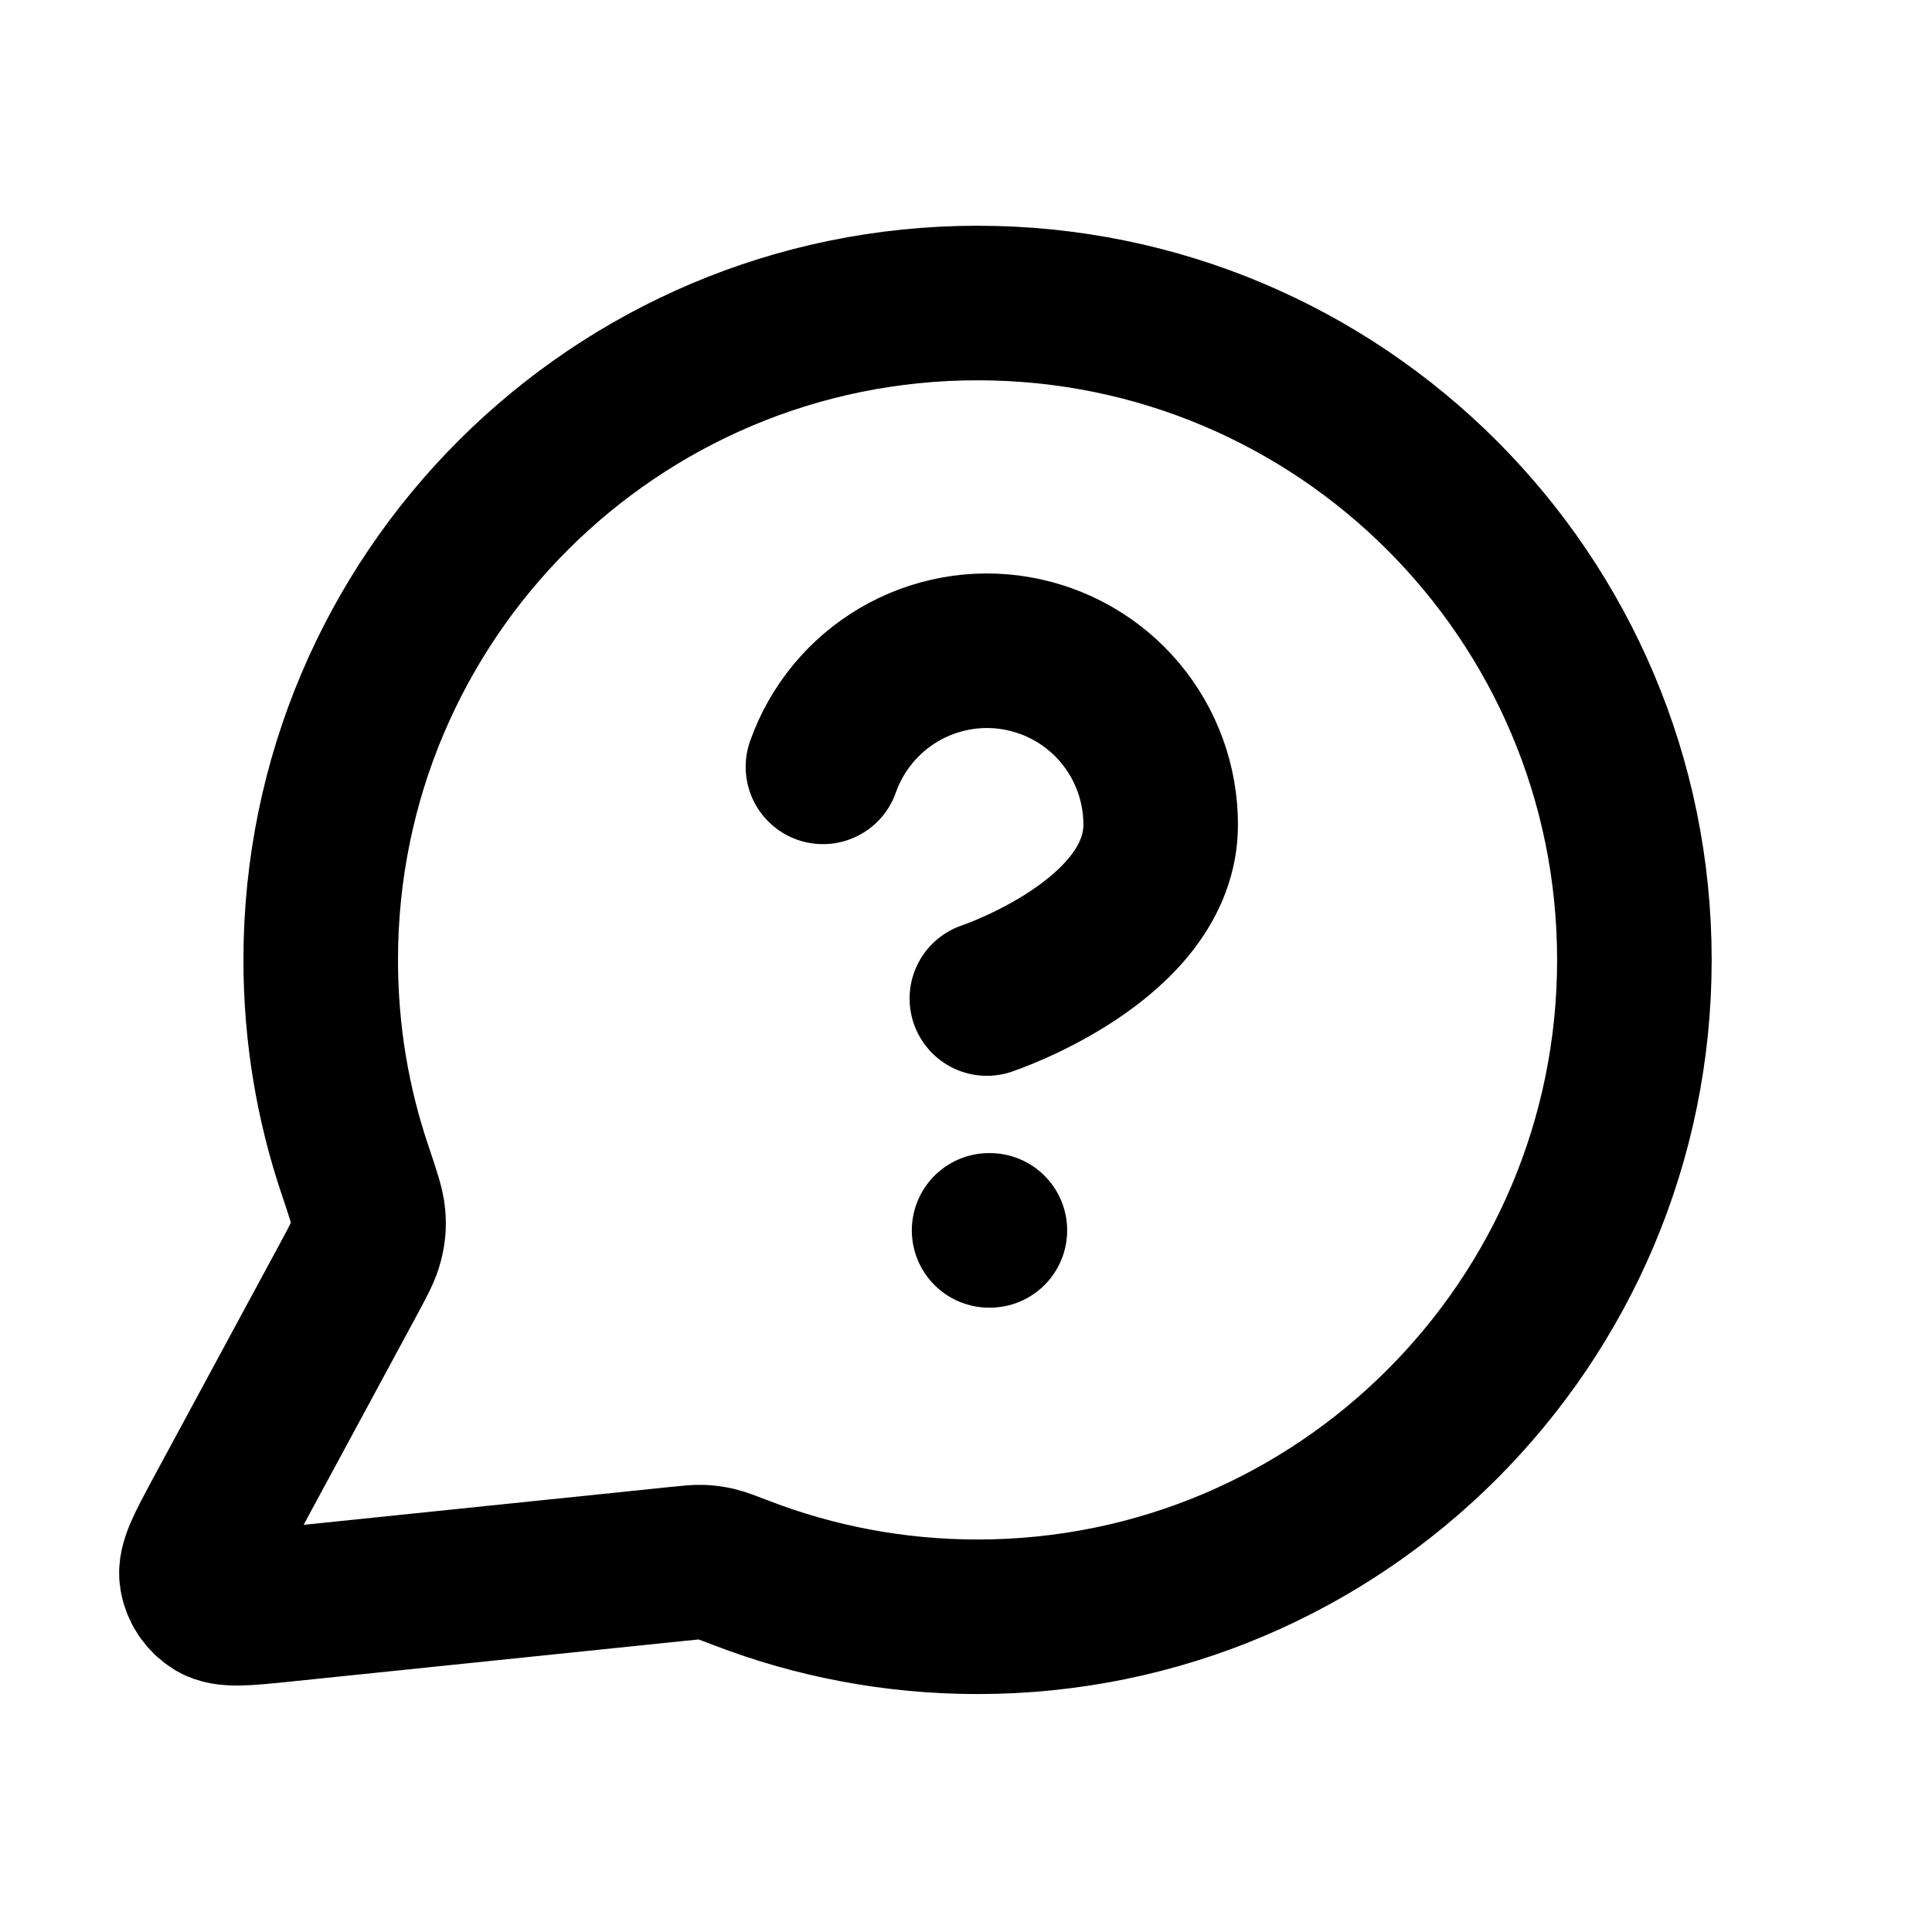 <svg width="25" height="25" viewBox="0 0 25 25" fill="none" xmlns="http://www.w3.org/2000/svg">
<path d="M10.649 9.923C10.826 9.422 11.174 9 11.631 8.731C12.089 8.462 12.627 8.363 13.15 8.453C13.674 8.543 14.149 8.815 14.491 9.221C14.832 9.627 15.02 10.141 15.019 10.672C15.019 12.171 12.77 12.921 12.77 12.921M12.799 15.921H12.809M12.649 20.921C17.344 20.921 21.149 17.115 21.149 12.421C21.149 7.726 17.344 3.921 12.649 3.921C7.955 3.921 4.15 7.726 4.15 12.421C4.15 13.371 4.305 14.284 4.593 15.137C4.701 15.458 4.755 15.619 4.765 15.742C4.775 15.864 4.767 15.949 4.737 16.067C4.707 16.187 4.639 16.312 4.505 16.561L2.869 19.589C2.636 20.021 2.519 20.237 2.545 20.403C2.568 20.549 2.653 20.676 2.779 20.753C2.923 20.841 3.167 20.815 3.655 20.765L8.776 20.236C8.931 20.22 9.009 20.212 9.079 20.214C9.149 20.217 9.198 20.224 9.266 20.239C9.335 20.255 9.421 20.288 9.595 20.355C10.543 20.72 11.573 20.921 12.649 20.921Z" stroke="black" stroke-width="2" stroke-linecap="round" stroke-linejoin="round"/>
</svg>
